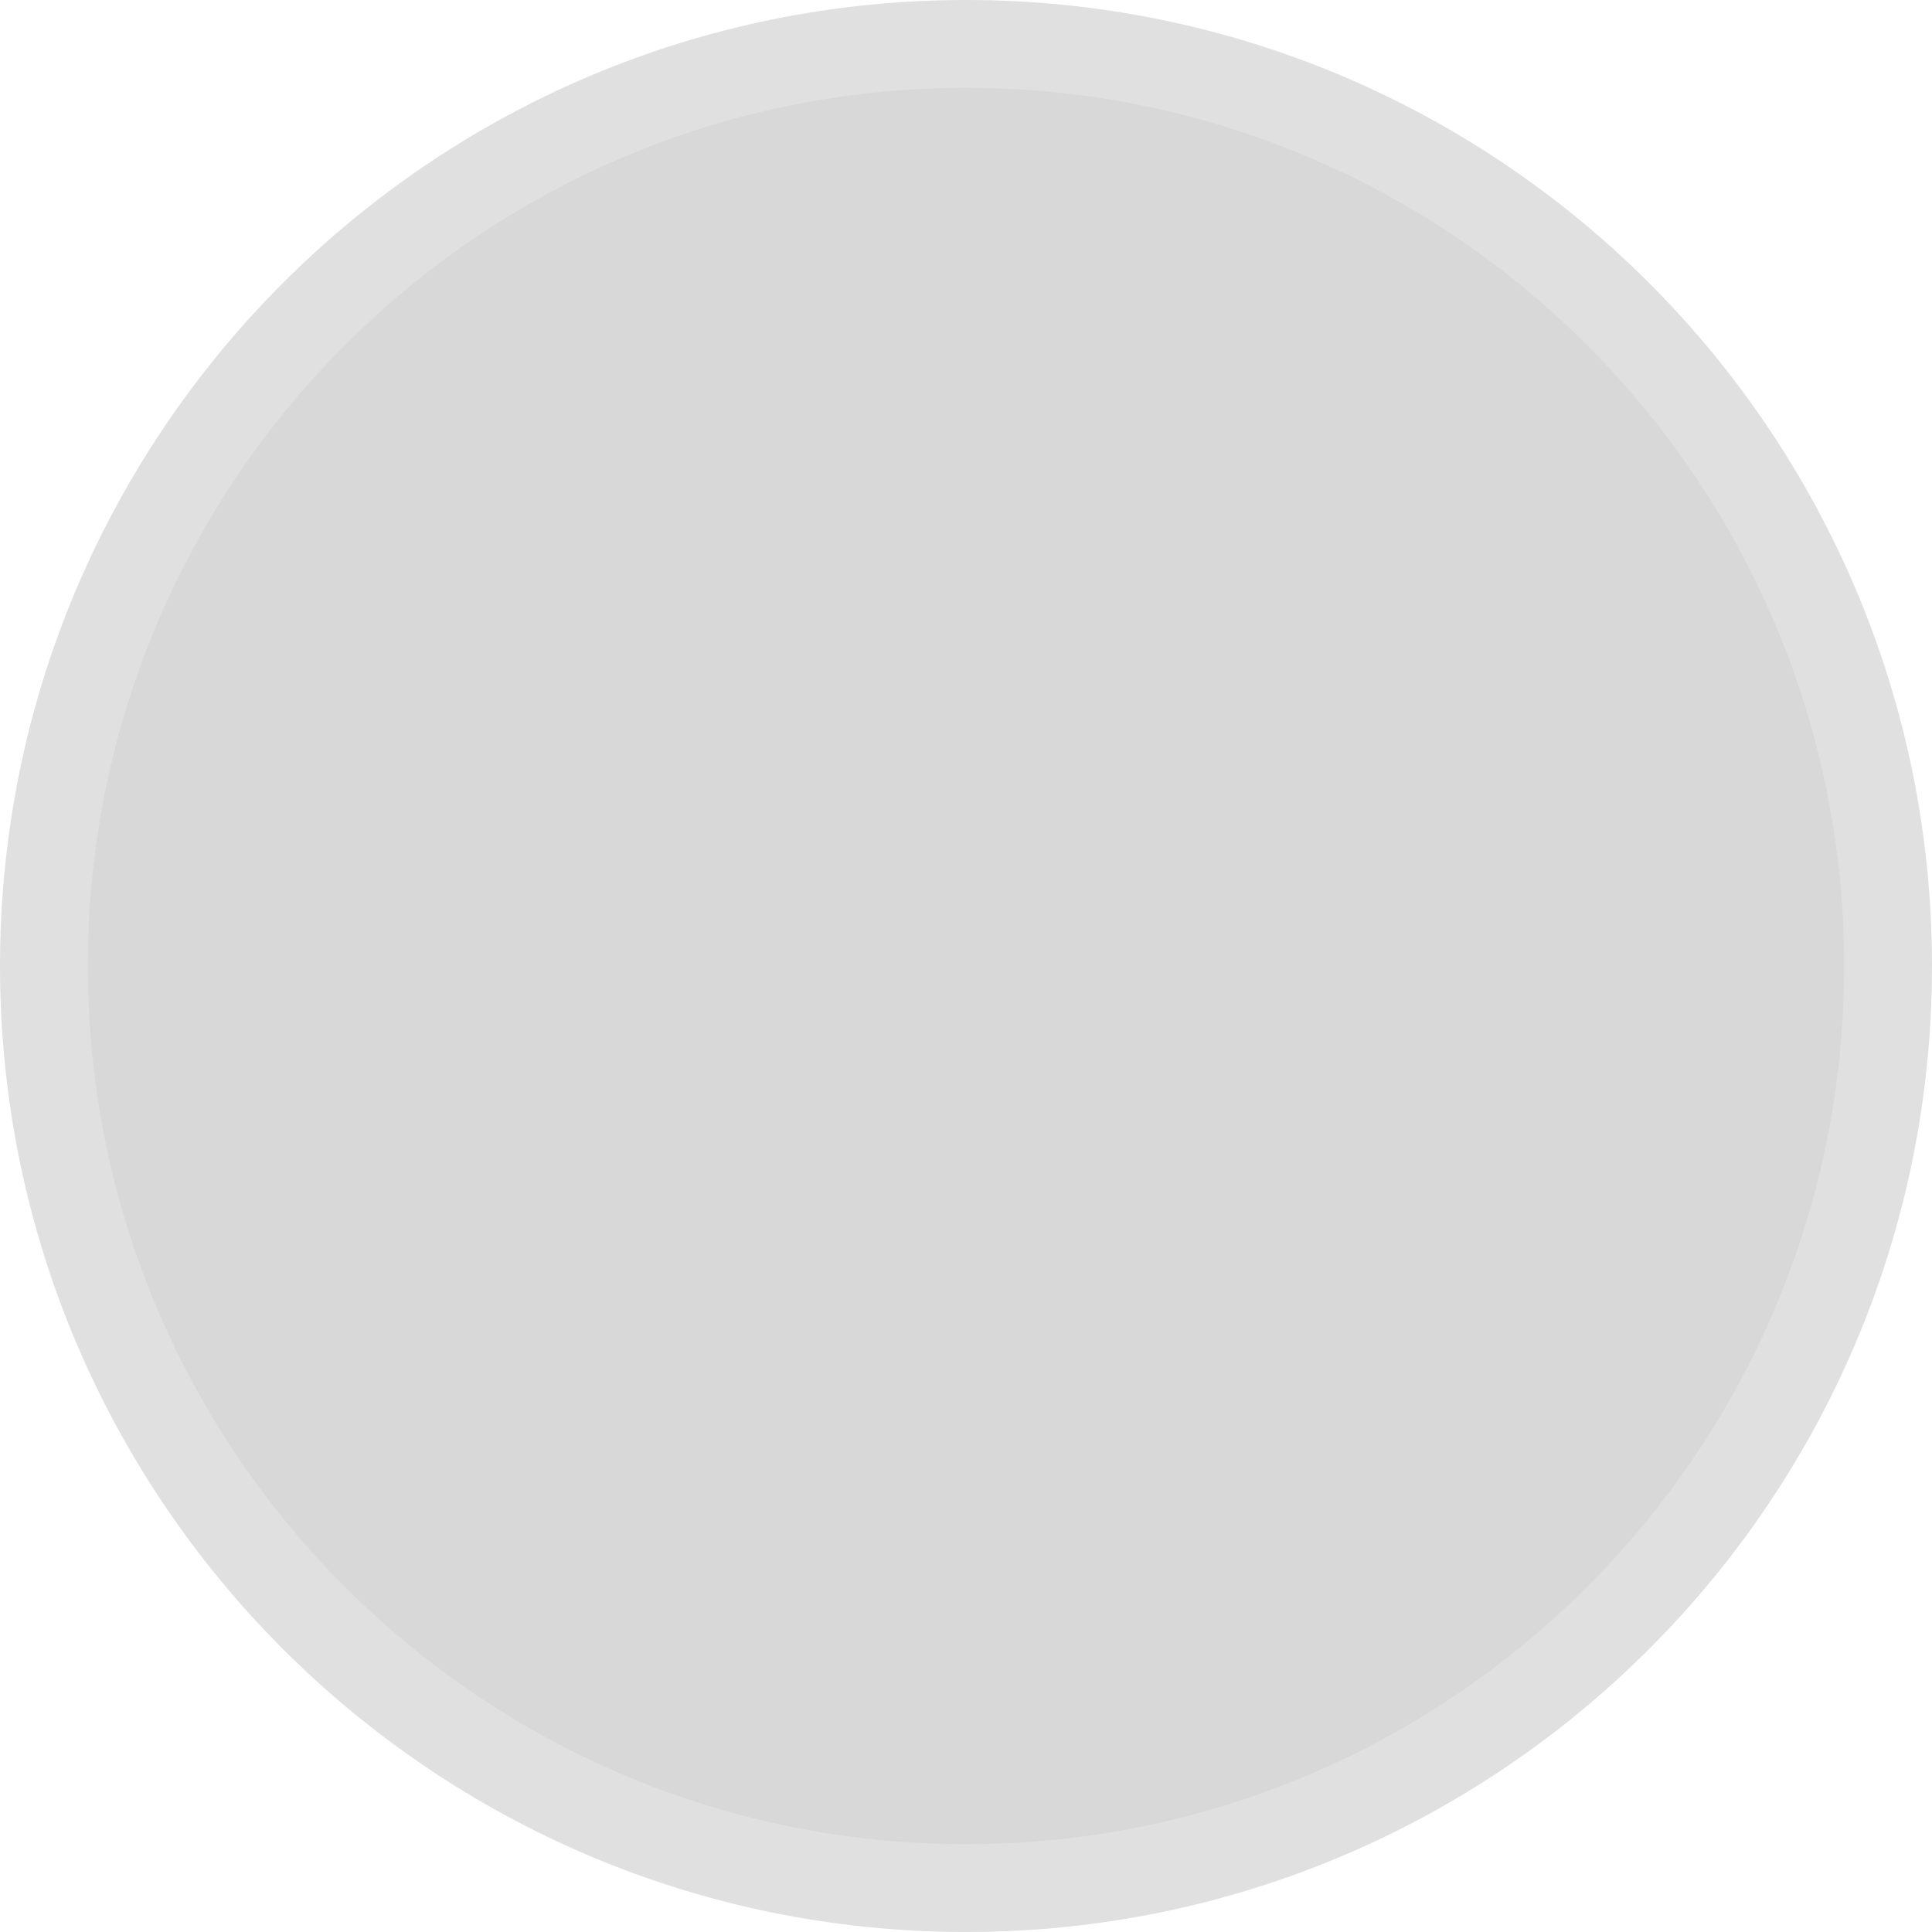 <svg fill="none" xmlns="http://www.w3.org/2000/svg" viewBox="0 0 22 22">
  <path d="M11 21.5c5.799 0 10.5-4.701 10.5-10.5S16.799.5 11 .5.5 5.201.5 11 5.201 21.5 11 21.5z" fill="#D8D8D8" stroke="#E0E0E0"/>
</svg>
